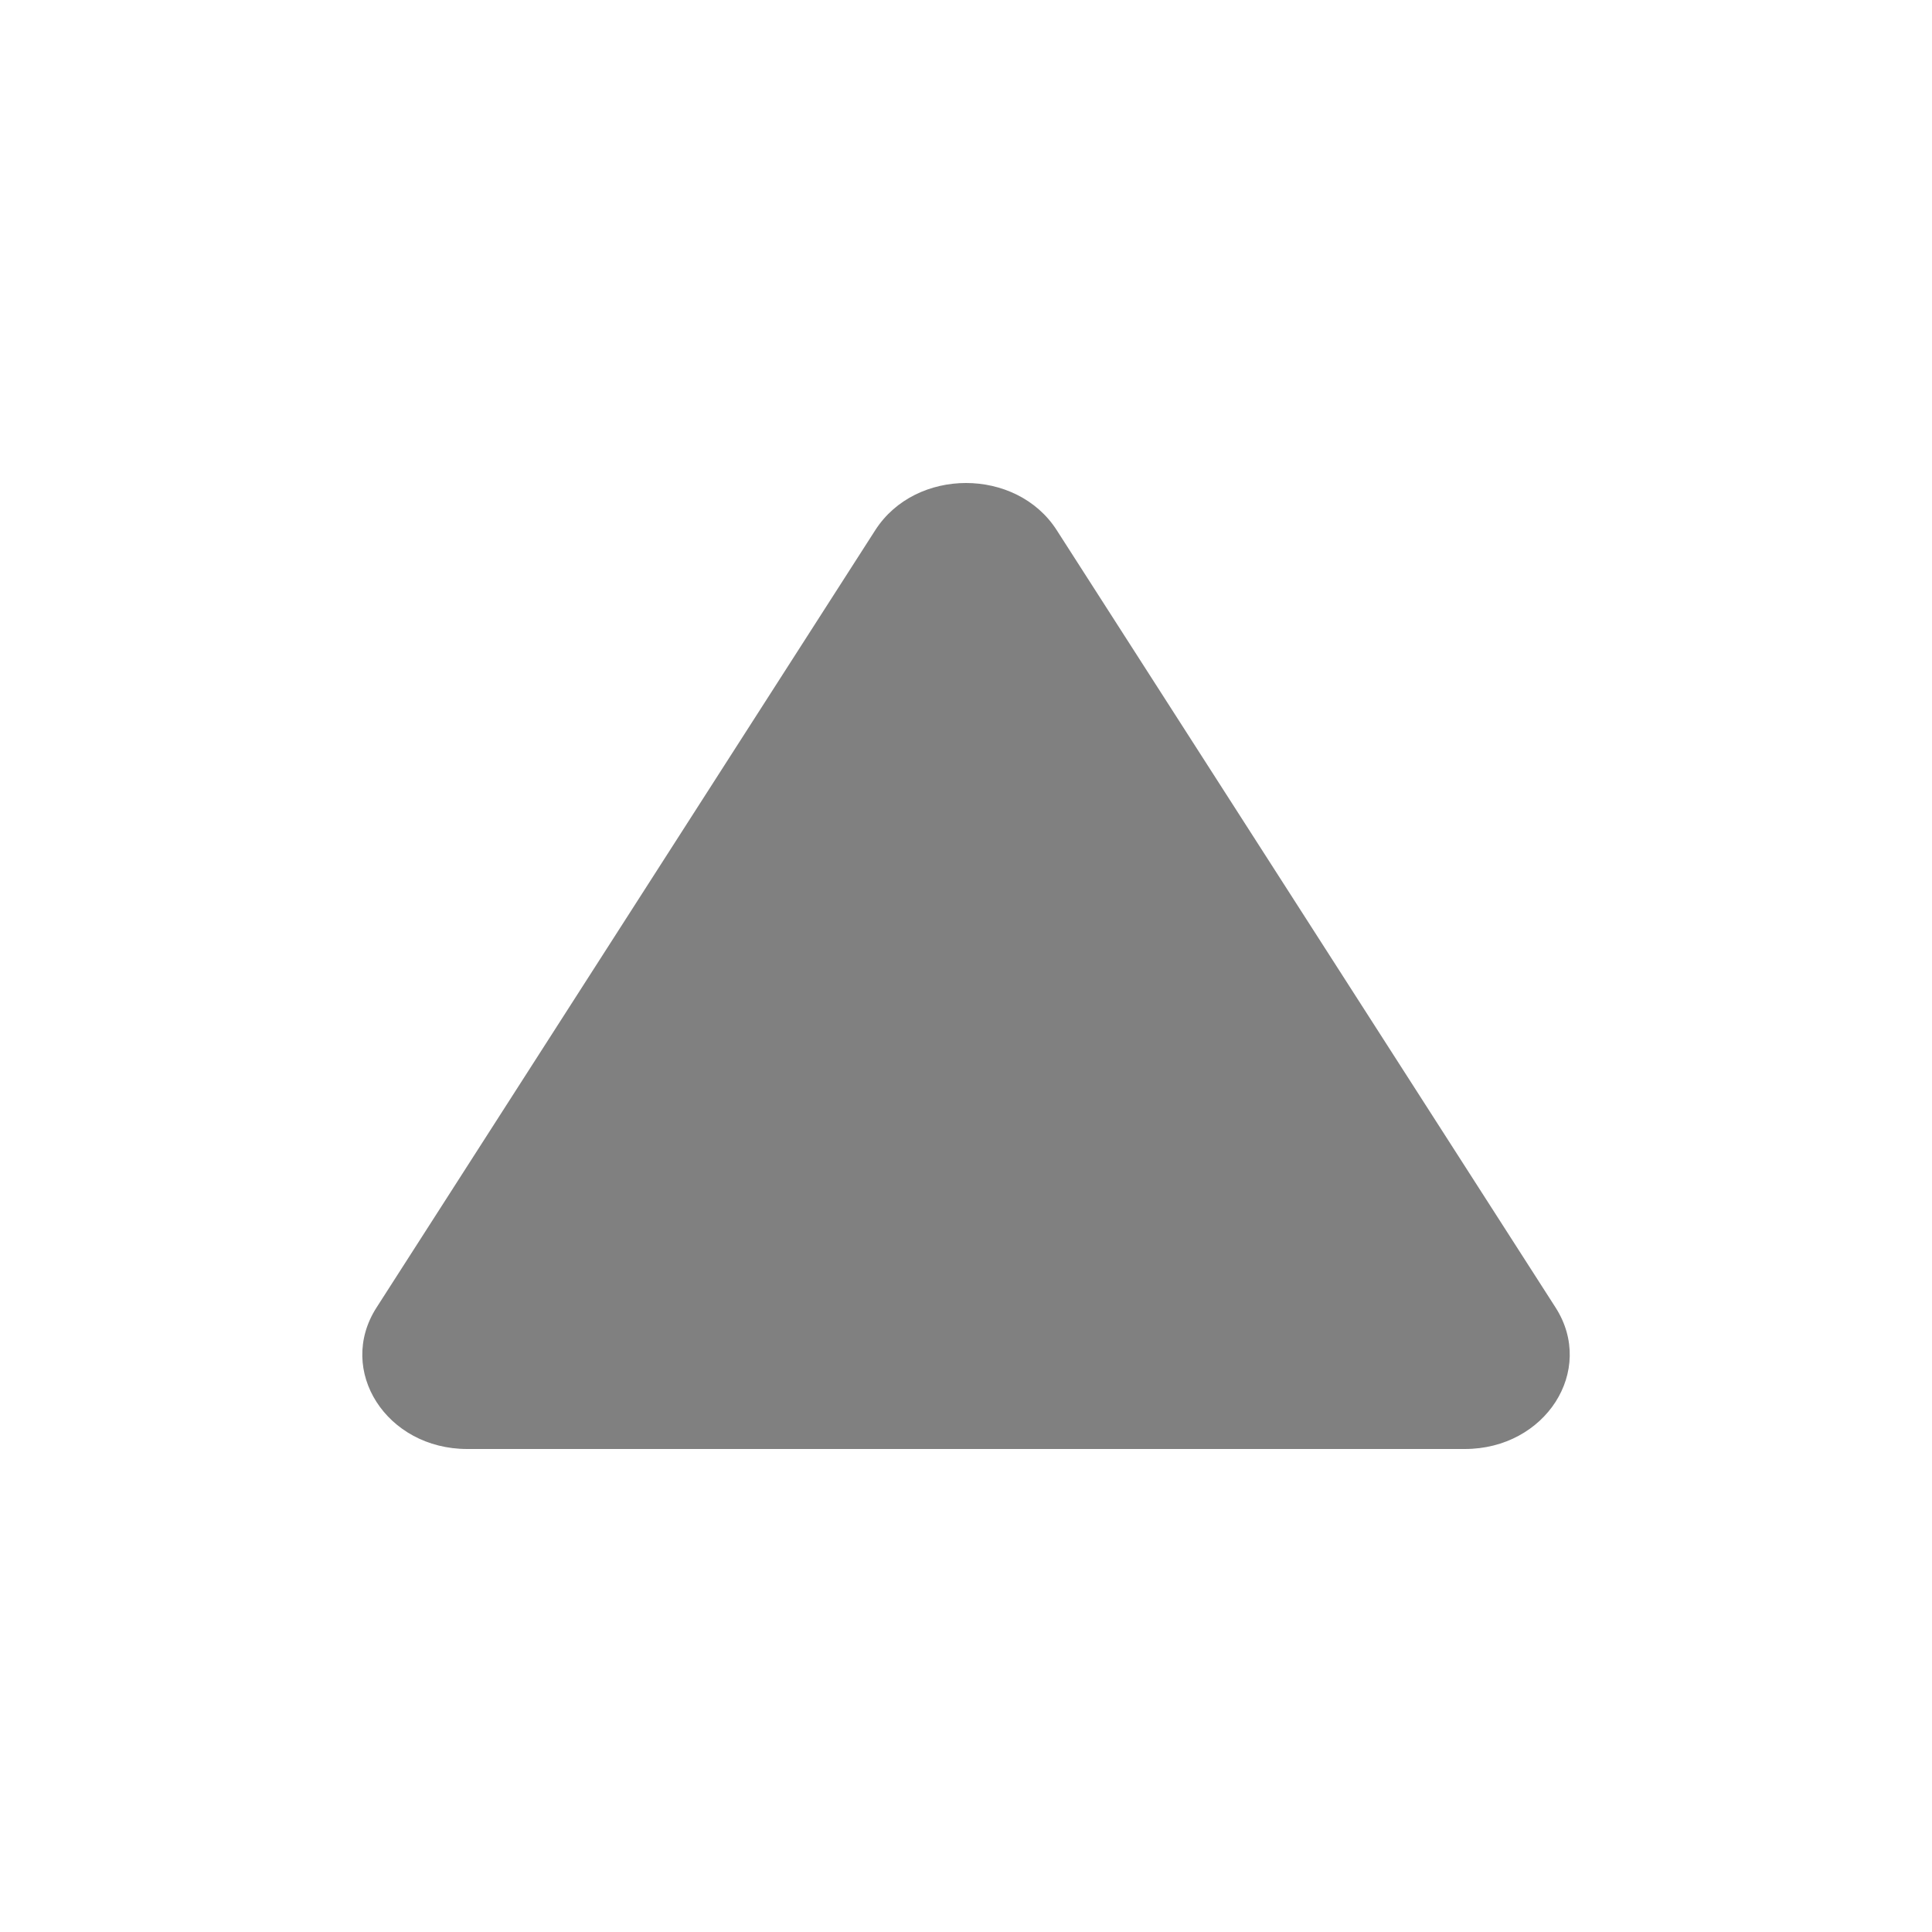 <svg width="16" height="16" viewBox="0 0 16 16" fill="none" xmlns="http://www.w3.org/2000/svg">
<path d="M7.249 4.39C7.583 3.87 8.417 3.87 8.751 4.39L12.883 10.829C13.216 11.35 12.799 12 12.131 12H3.869C3.201 12 2.784 11.35 3.118 10.829L7.249 4.39Z" fill="#808080"/>
</svg>
